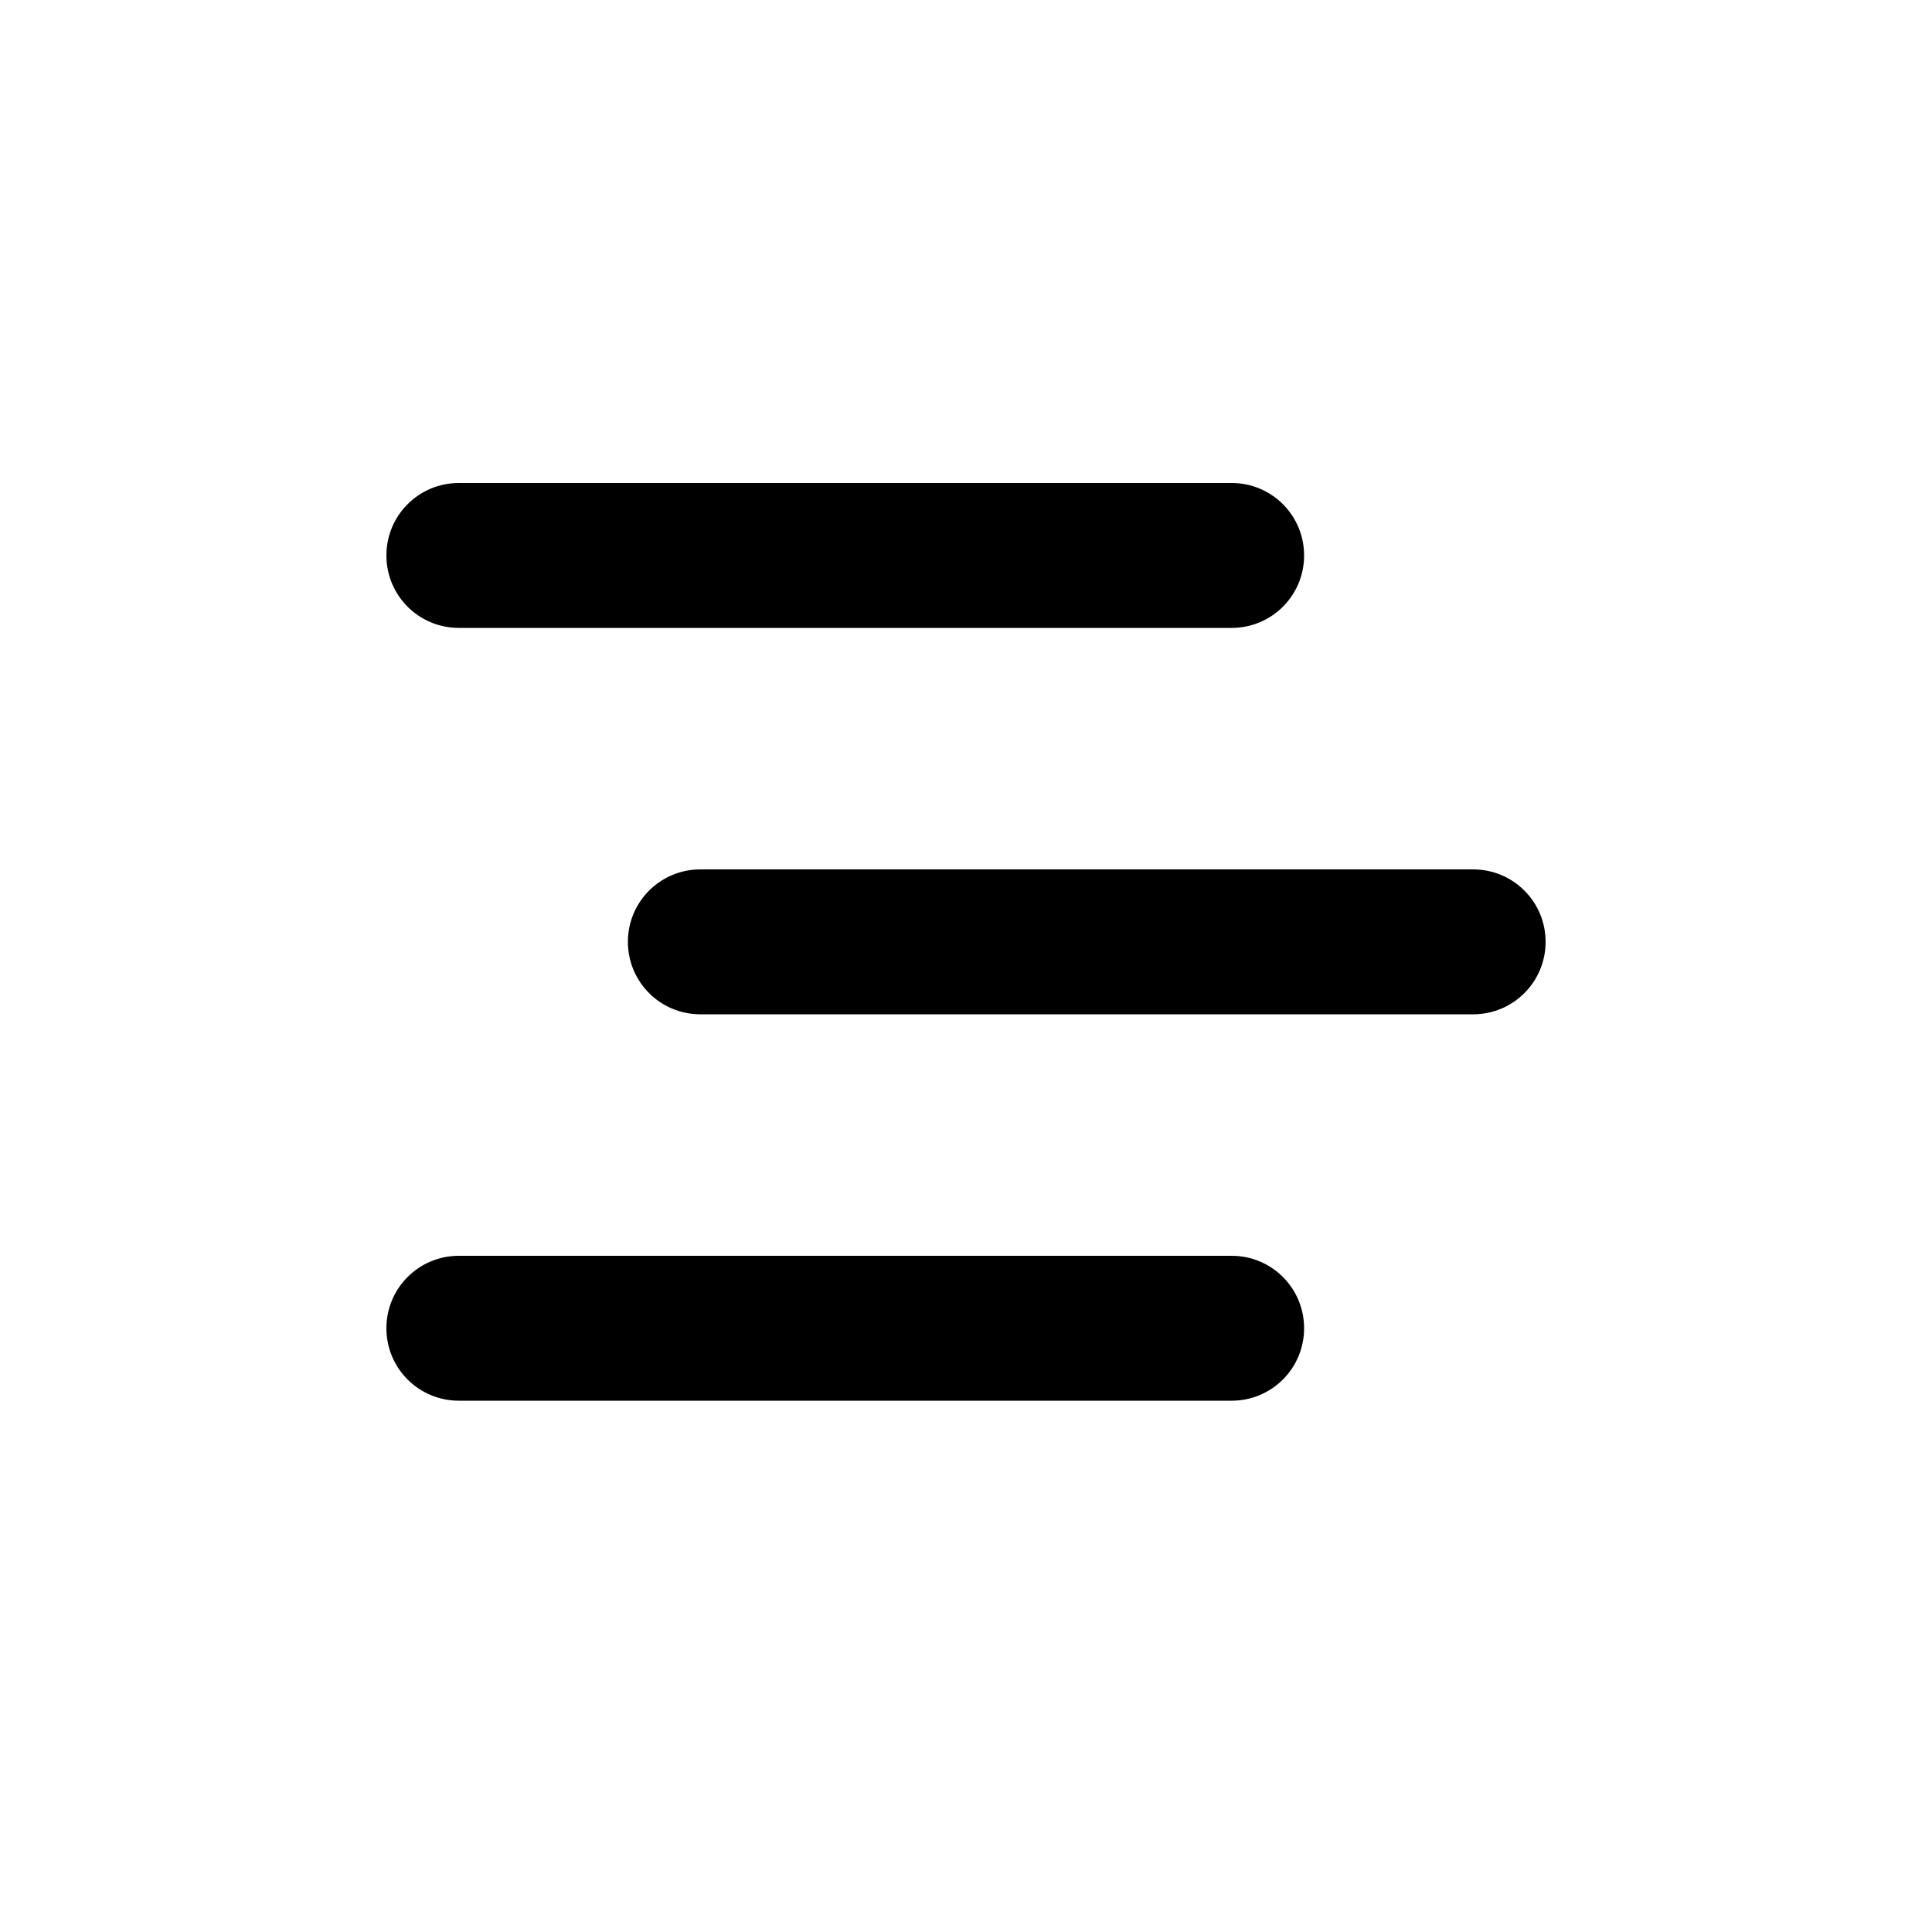<svg width="40" height="40" viewBox="0 0 40 40" fill="none" xmlns="http://www.w3.org/2000/svg">
<path d="M8 11.5C8 10.67 8.67 10 9.5 10H25.5C26.33 10 27 10.67 27 11.5C27 12.33 26.33 13 25.5 13H9.5C8.67 13 8 12.33 8 11.5ZM25.5 26H9.5C8.67 26 8 26.67 8 27.5C8 28.33 8.67 29 9.5 29H25.5C26.33 29 27 28.33 27 27.5C27 26.67 26.33 26 25.5 26ZM30.5 18H14.5C13.67 18 13 18.67 13 19.5C13 20.33 13.67 21 14.5 21H30.5C31.33 21 32 20.33 32 19.5C32 18.67 31.33 18 30.5 18Z" fill="black"/>
</svg>
